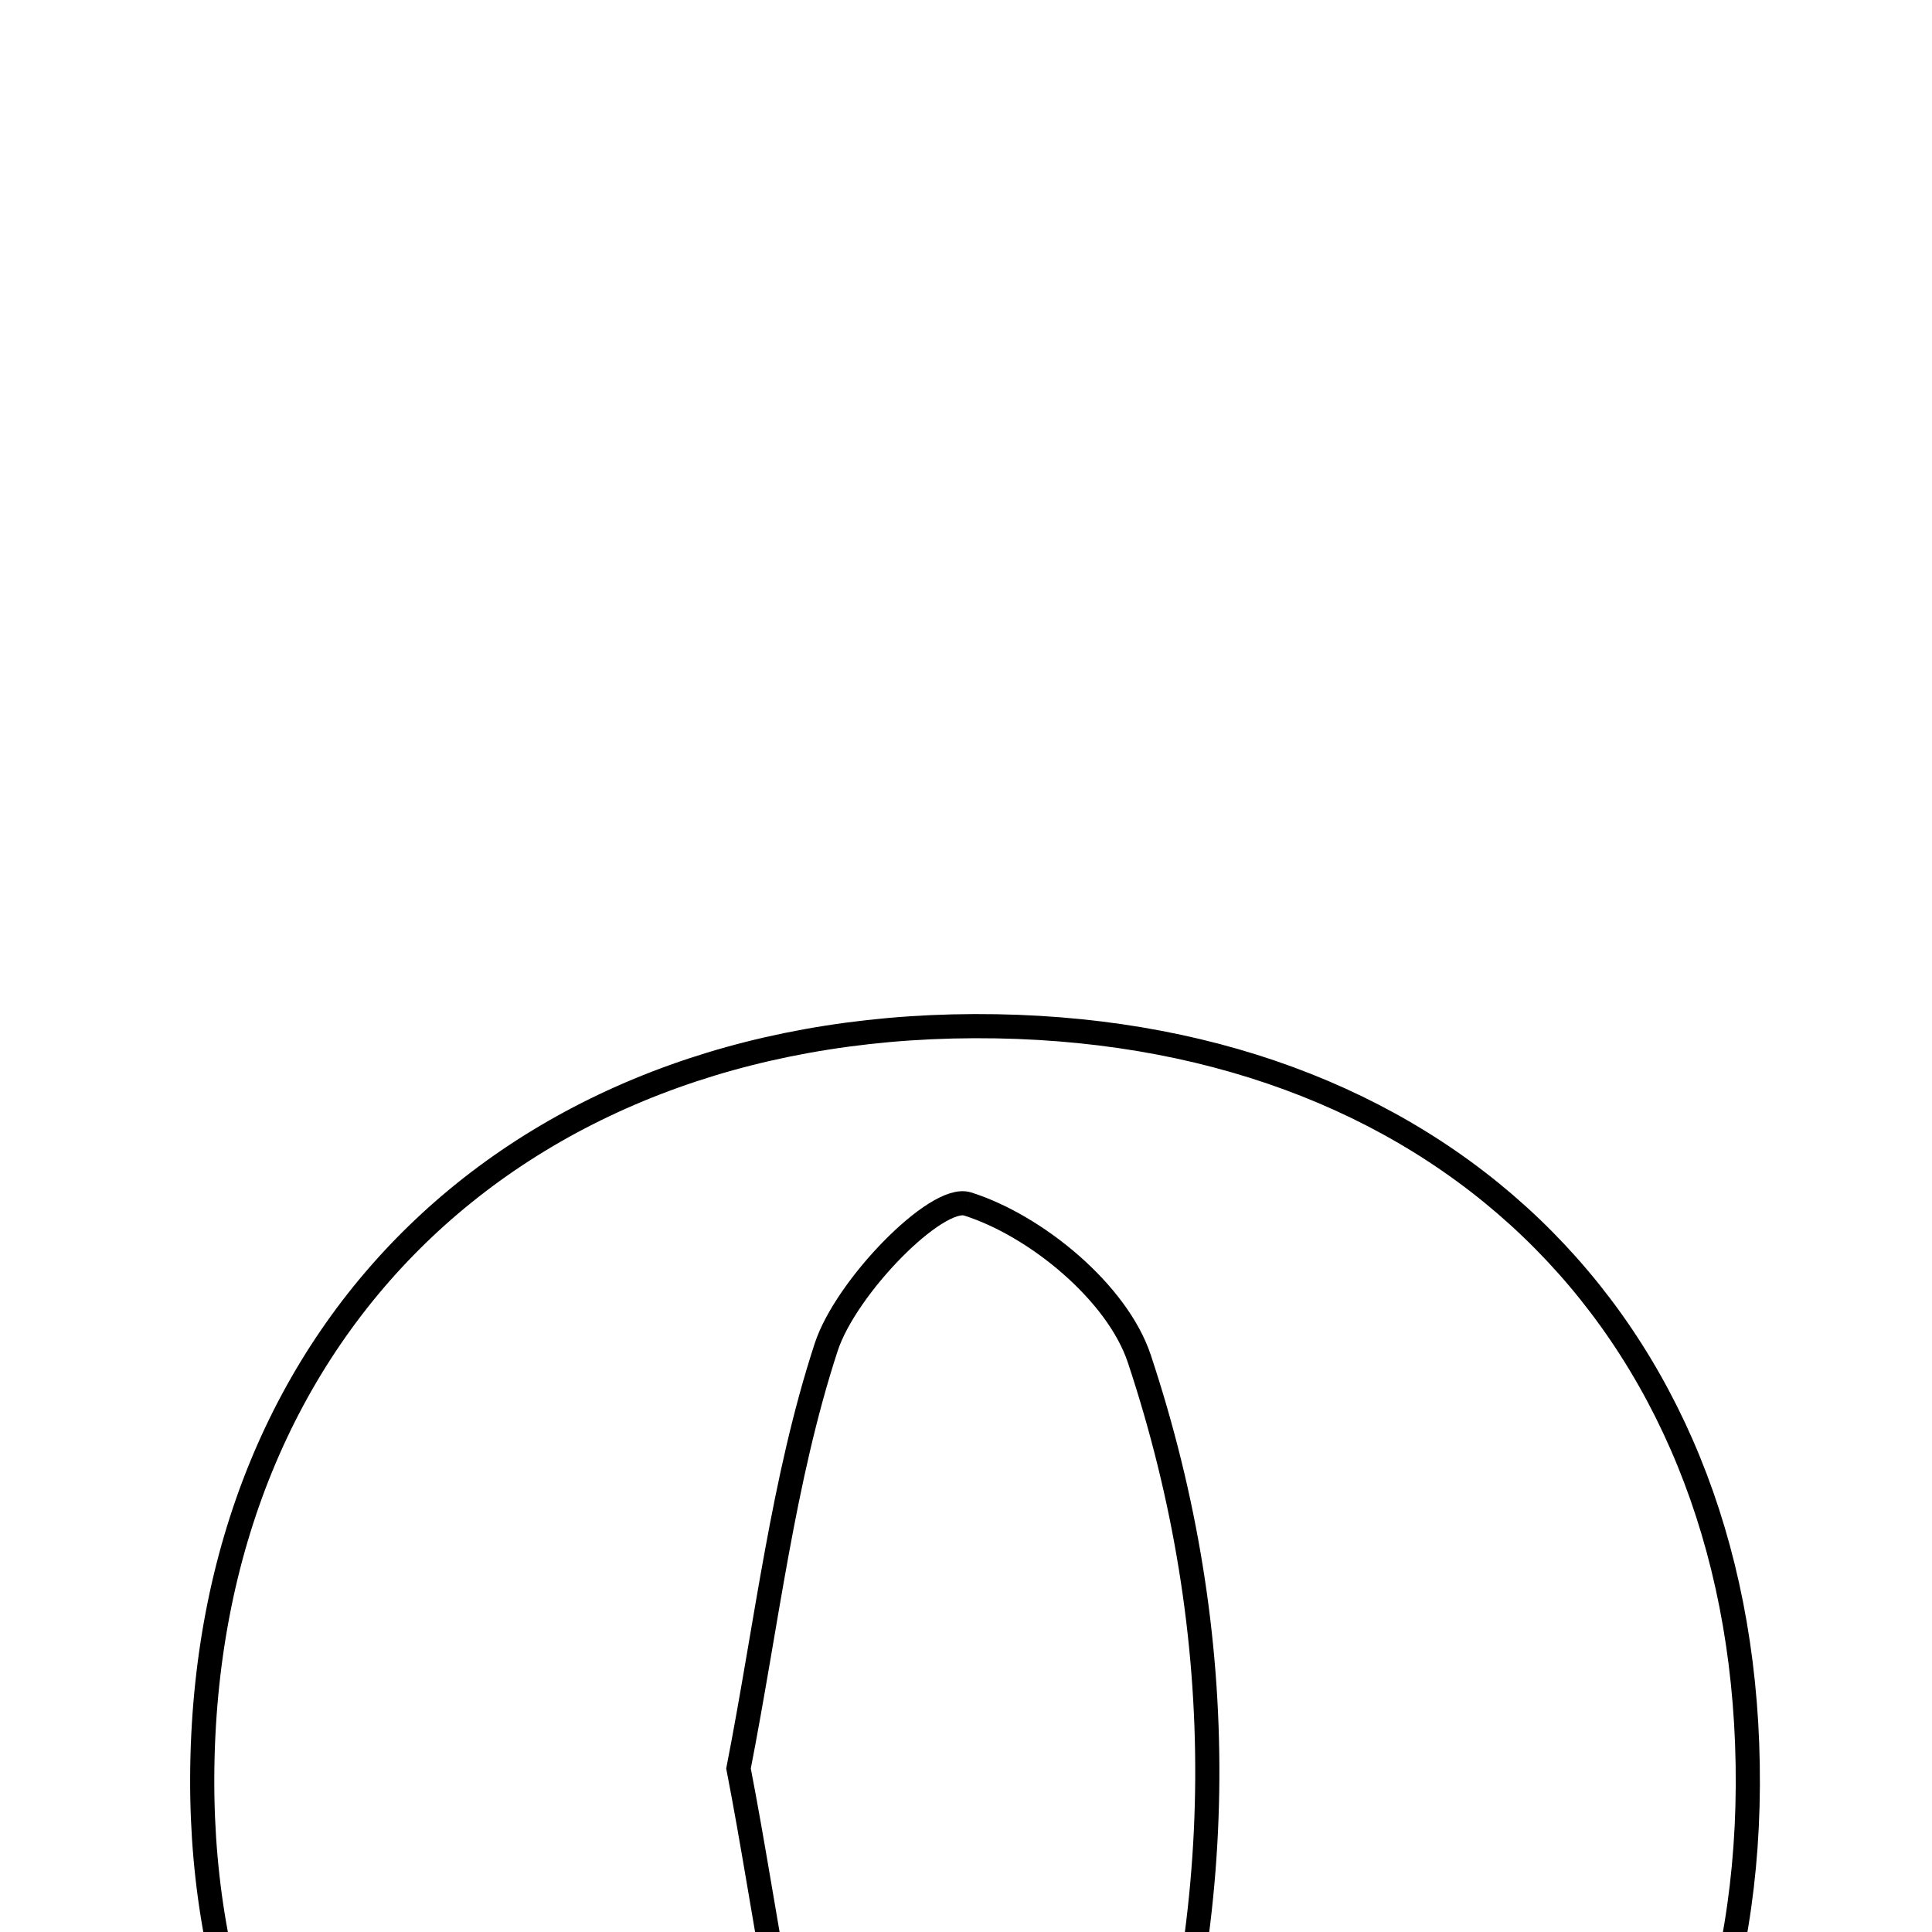 <svg xmlns="http://www.w3.org/2000/svg" viewBox="0.0 0.0 24.0 24.0" height="200px" width="200px"><path fill="none" stroke="black" stroke-width=".3" stroke-opacity="1.0"  filling="0" d="M12.376 12.749 C18.033 12.847 21.739 16.59 21.712 22.18 C21.686 27.687 17.842 31.333 12.098 31.299 C6.402 31.265 2.488 27.5 2.512 22.077 C2.537 16.43 6.537 12.648 12.376 12.749"></path>
<path fill="none" stroke="black" stroke-width=".3" stroke-opacity="1.0"  filling="0" d="M12.019 14.956 C12.868 15.224 13.879 16.055 14.153 16.879 C15.296 20.321 15.283 23.864 14.09 27.301 C13.831 28.05 12.9 28.996 12.223 29.043 C11.601 29.086 10.542 28.155 10.312 27.447 C9.74 25.682 9.529 23.8 9.174 21.969 C9.528 20.156 9.723 18.389 10.263 16.736 C10.508 15.985 11.635 14.836 12.019 14.956"></path></svg>
